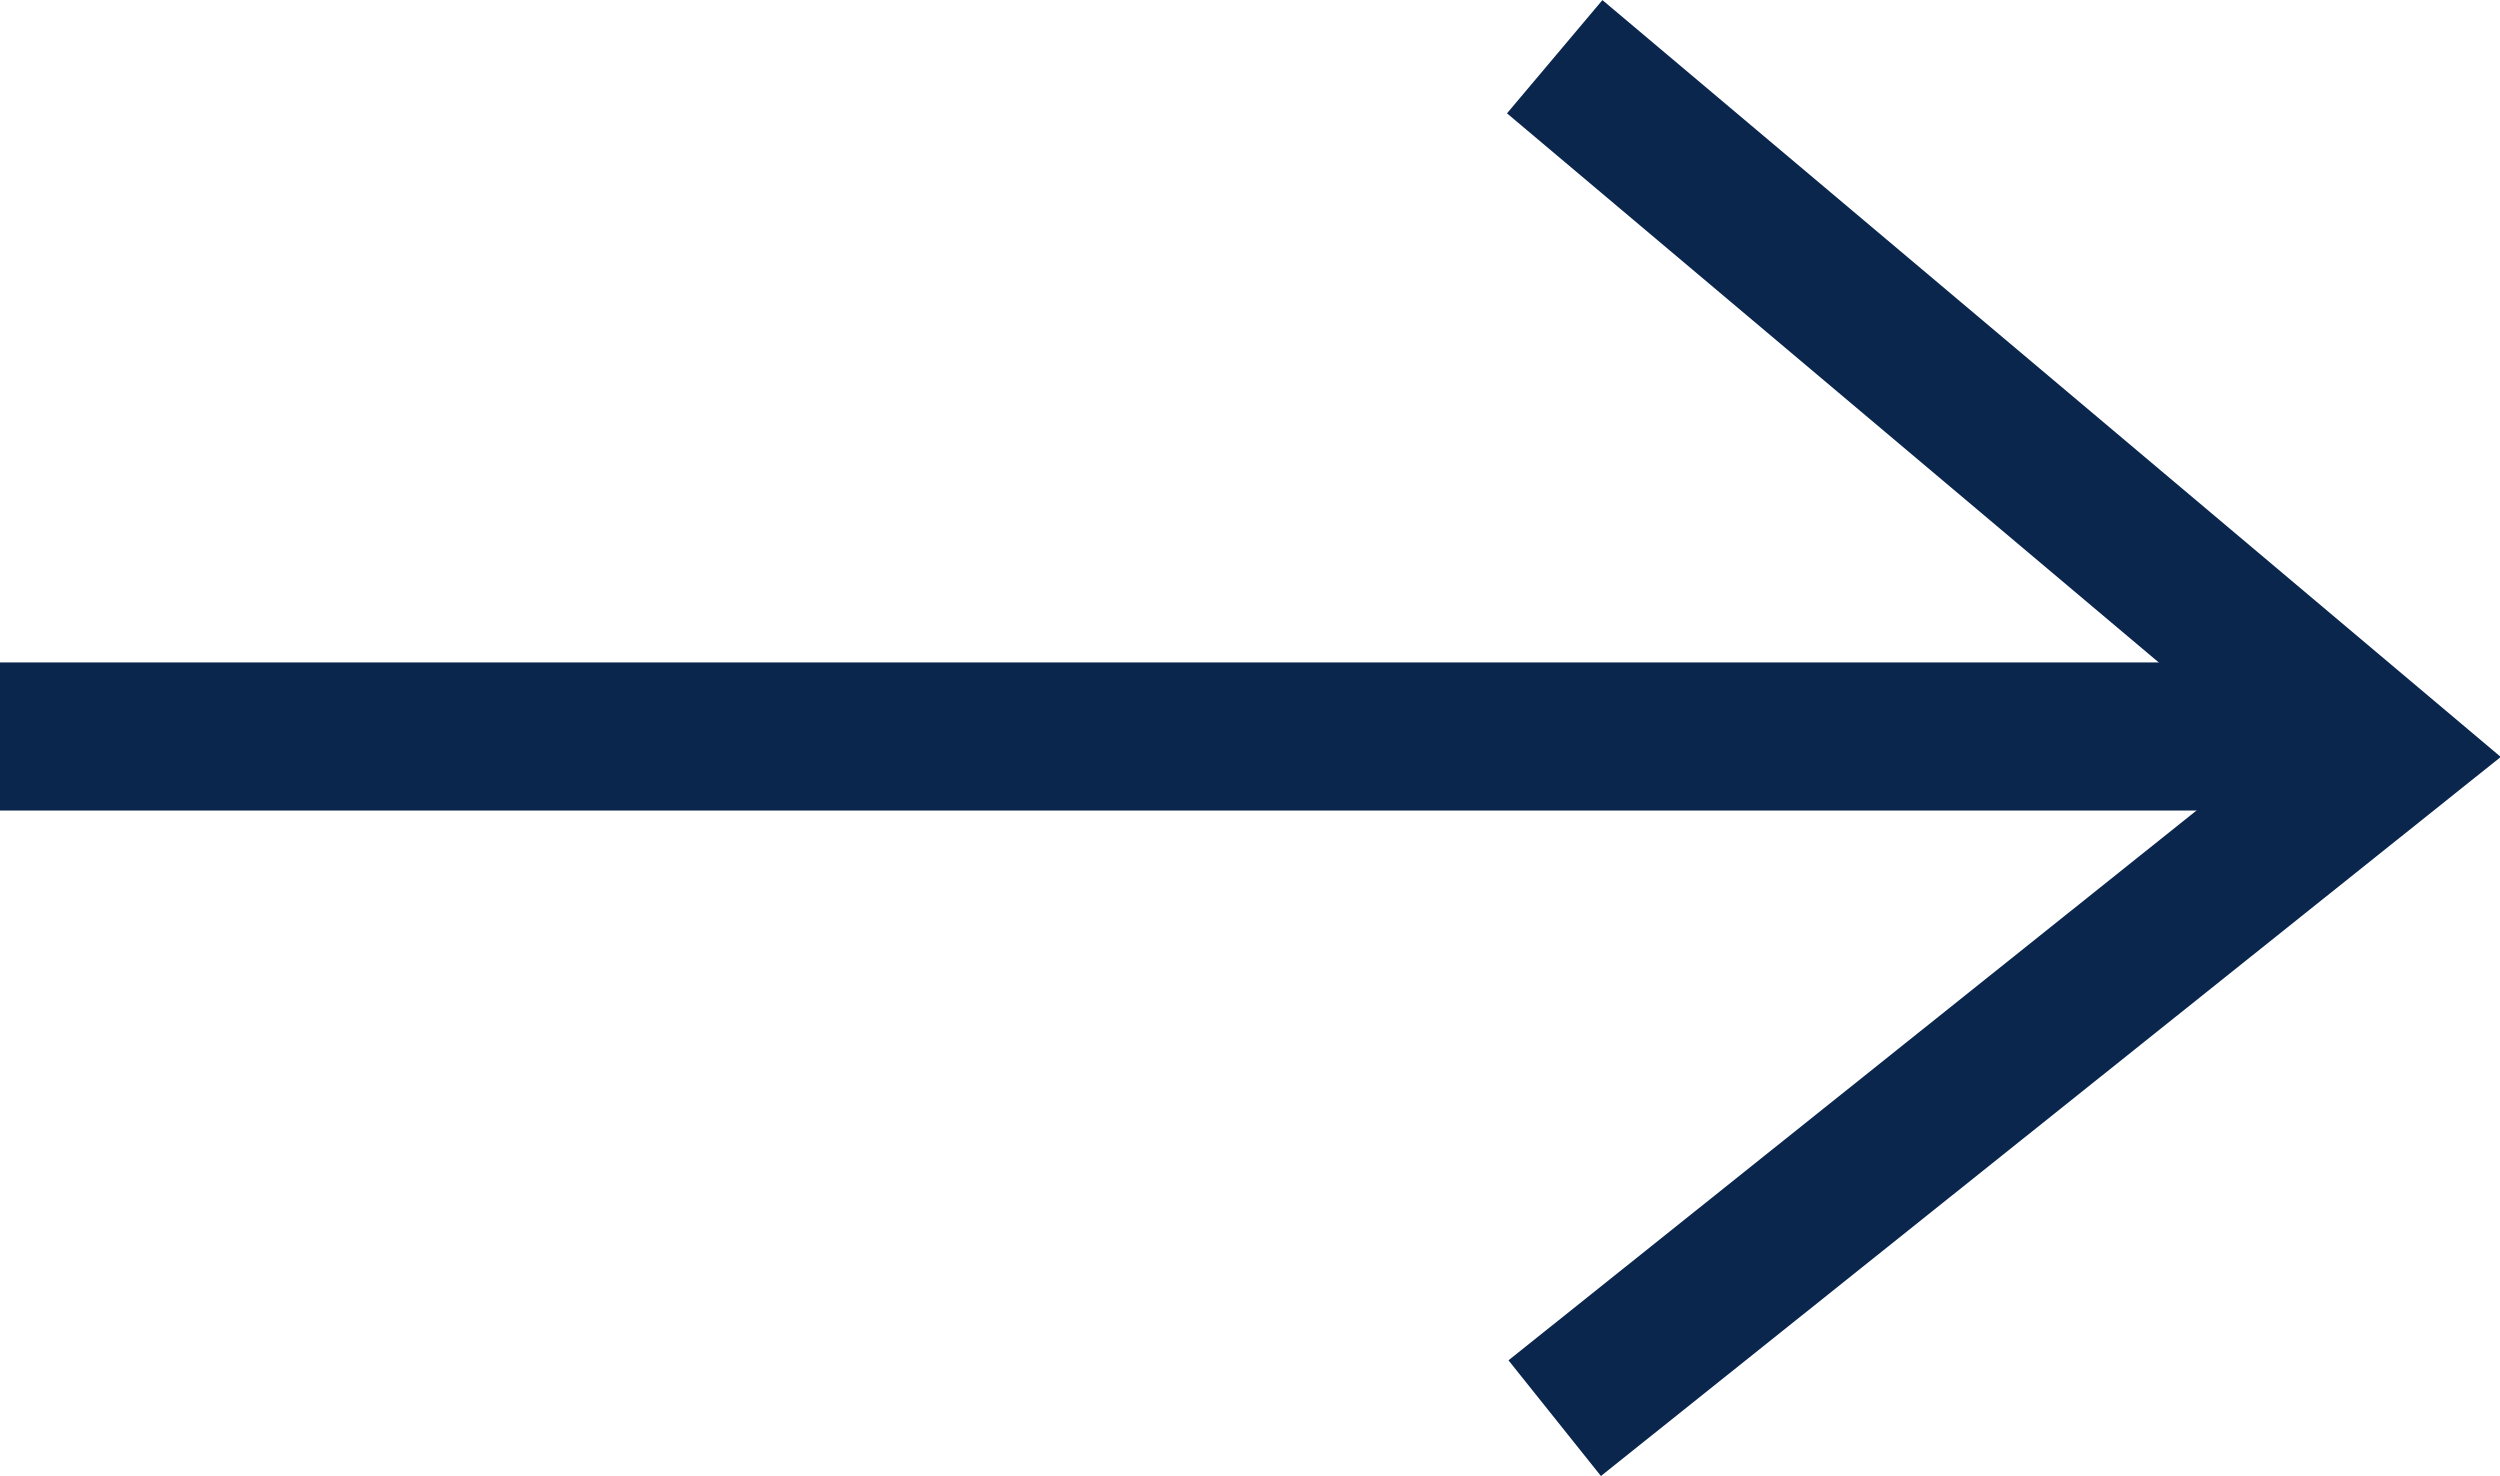 <svg xmlns="http://www.w3.org/2000/svg" width="16.881" height="9.966" viewBox="0 0 16.881 9.966">
  <g id="Group_2726" data-name="Group 2726" transform="translate(-967.5 -523.899)">
    <line id="Line_485" data-name="Line 485" x2="15.655" transform="translate(967.5 528.872)" fill="none" stroke="#0b264d" stroke-width="1"/>
    <path id="Path_2063" data-name="Path 2063" d="M-684.229,1859.663" transform="translate(1662.344 -1335.046)" fill="none" stroke="#0b264d" stroke-width="1"/>
    <path id="Path_2064" data-name="Path 2064" d="M-684.362,1859.282l5.6,4.718-5.6,4.475" transform="translate(1662.36 -1335)" fill="none" stroke="#0b264d" stroke-width="1"/>
  </g>
</svg>
